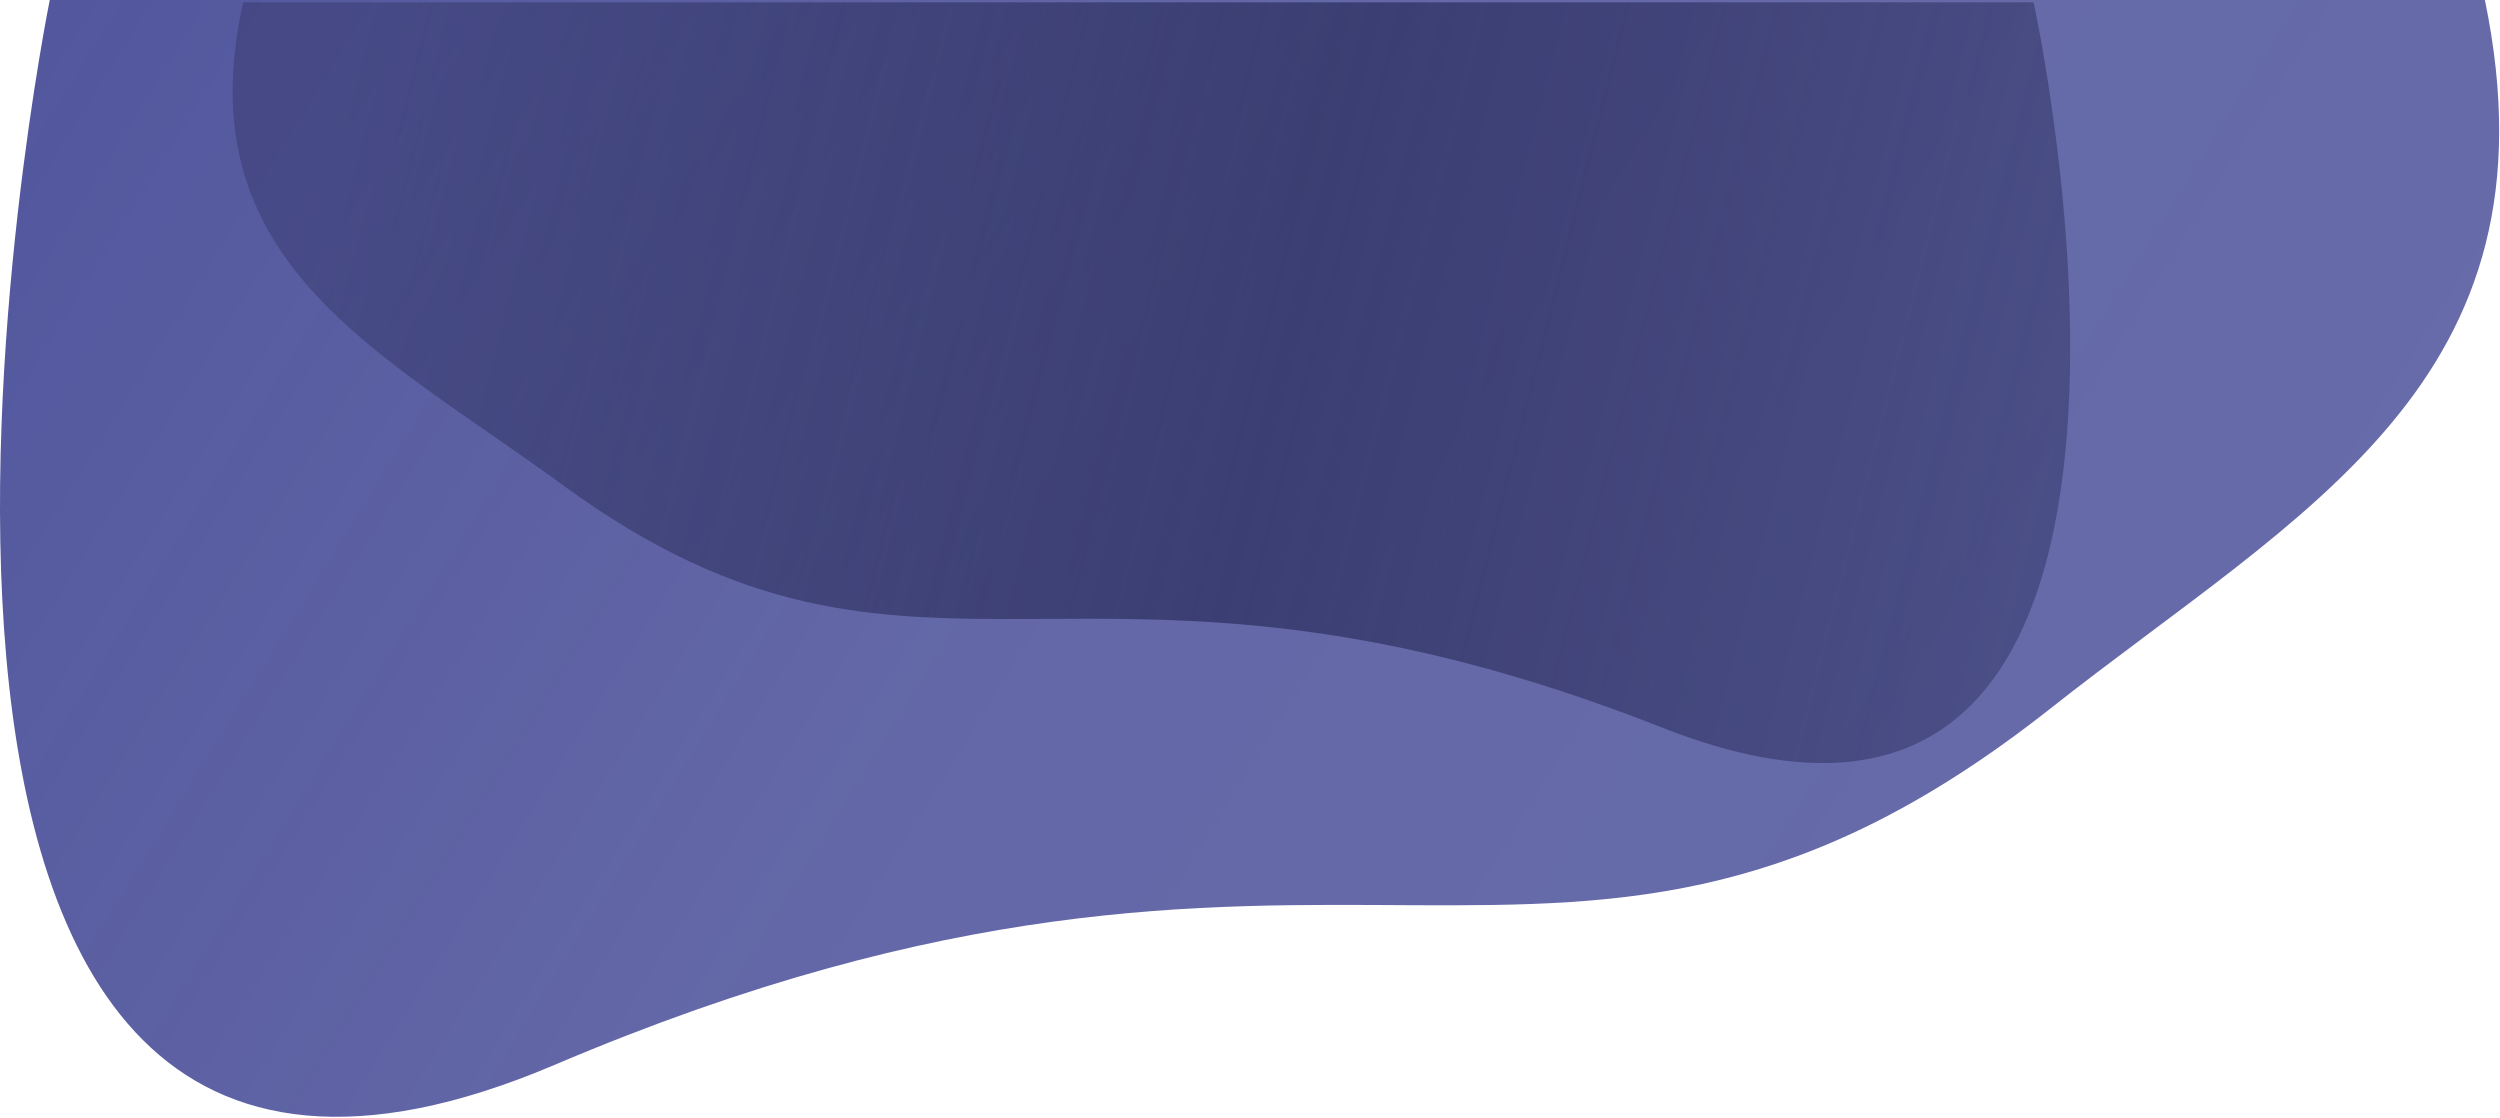 <svg width="1782" height="797" viewBox="0 0 1782 797" fill="none" xmlns="http://www.w3.org/2000/svg">
<path d="M1771.23 0C1827.53 272.618 1640.04 364.024 1461.1 505.374C1113.54 779.333 957.528 519.843 395.298 759.047C-166.932 998.251 35.466 0 35.466 0H1771.23Z" fill="url(#paint0_linear)"/>
<path d="M173.316 1.644C131.916 187.354 269.775 249.621 401.343 345.91C656.891 532.534 771.599 355.766 1184.99 518.71C1598.37 681.654 1449.56 1.64 1449.56 1.64L173.316 1.644Z" fill="url(#paint1_linear)"/>
<defs>
<linearGradient id="paint0_linear" x1="-227.5" y1="-501" x2="1914.5" y2="829.5" gradientUnits="userSpaceOnUse">
<stop stop-color="#484D98"/>
<stop offset="0.506" stop-color="#484D98" stop-opacity="0.85"/>
<stop offset="0.875" stop-color="#484D98" stop-opacity="0.83"/>
</linearGradient>
<linearGradient id="paint1_linear" x1="1442" y1="413.5" x2="24" y2="53" gradientUnits="userSpaceOnUse">
<stop stop-color="#1C1F4B" stop-opacity="0.37"/>
<stop offset="0.375" stop-color="#262957" stop-opacity="0.66"/>
<stop offset="0.859" stop-color="#191B40" stop-opacity="0.27"/>
</linearGradient>
</defs>
</svg>
